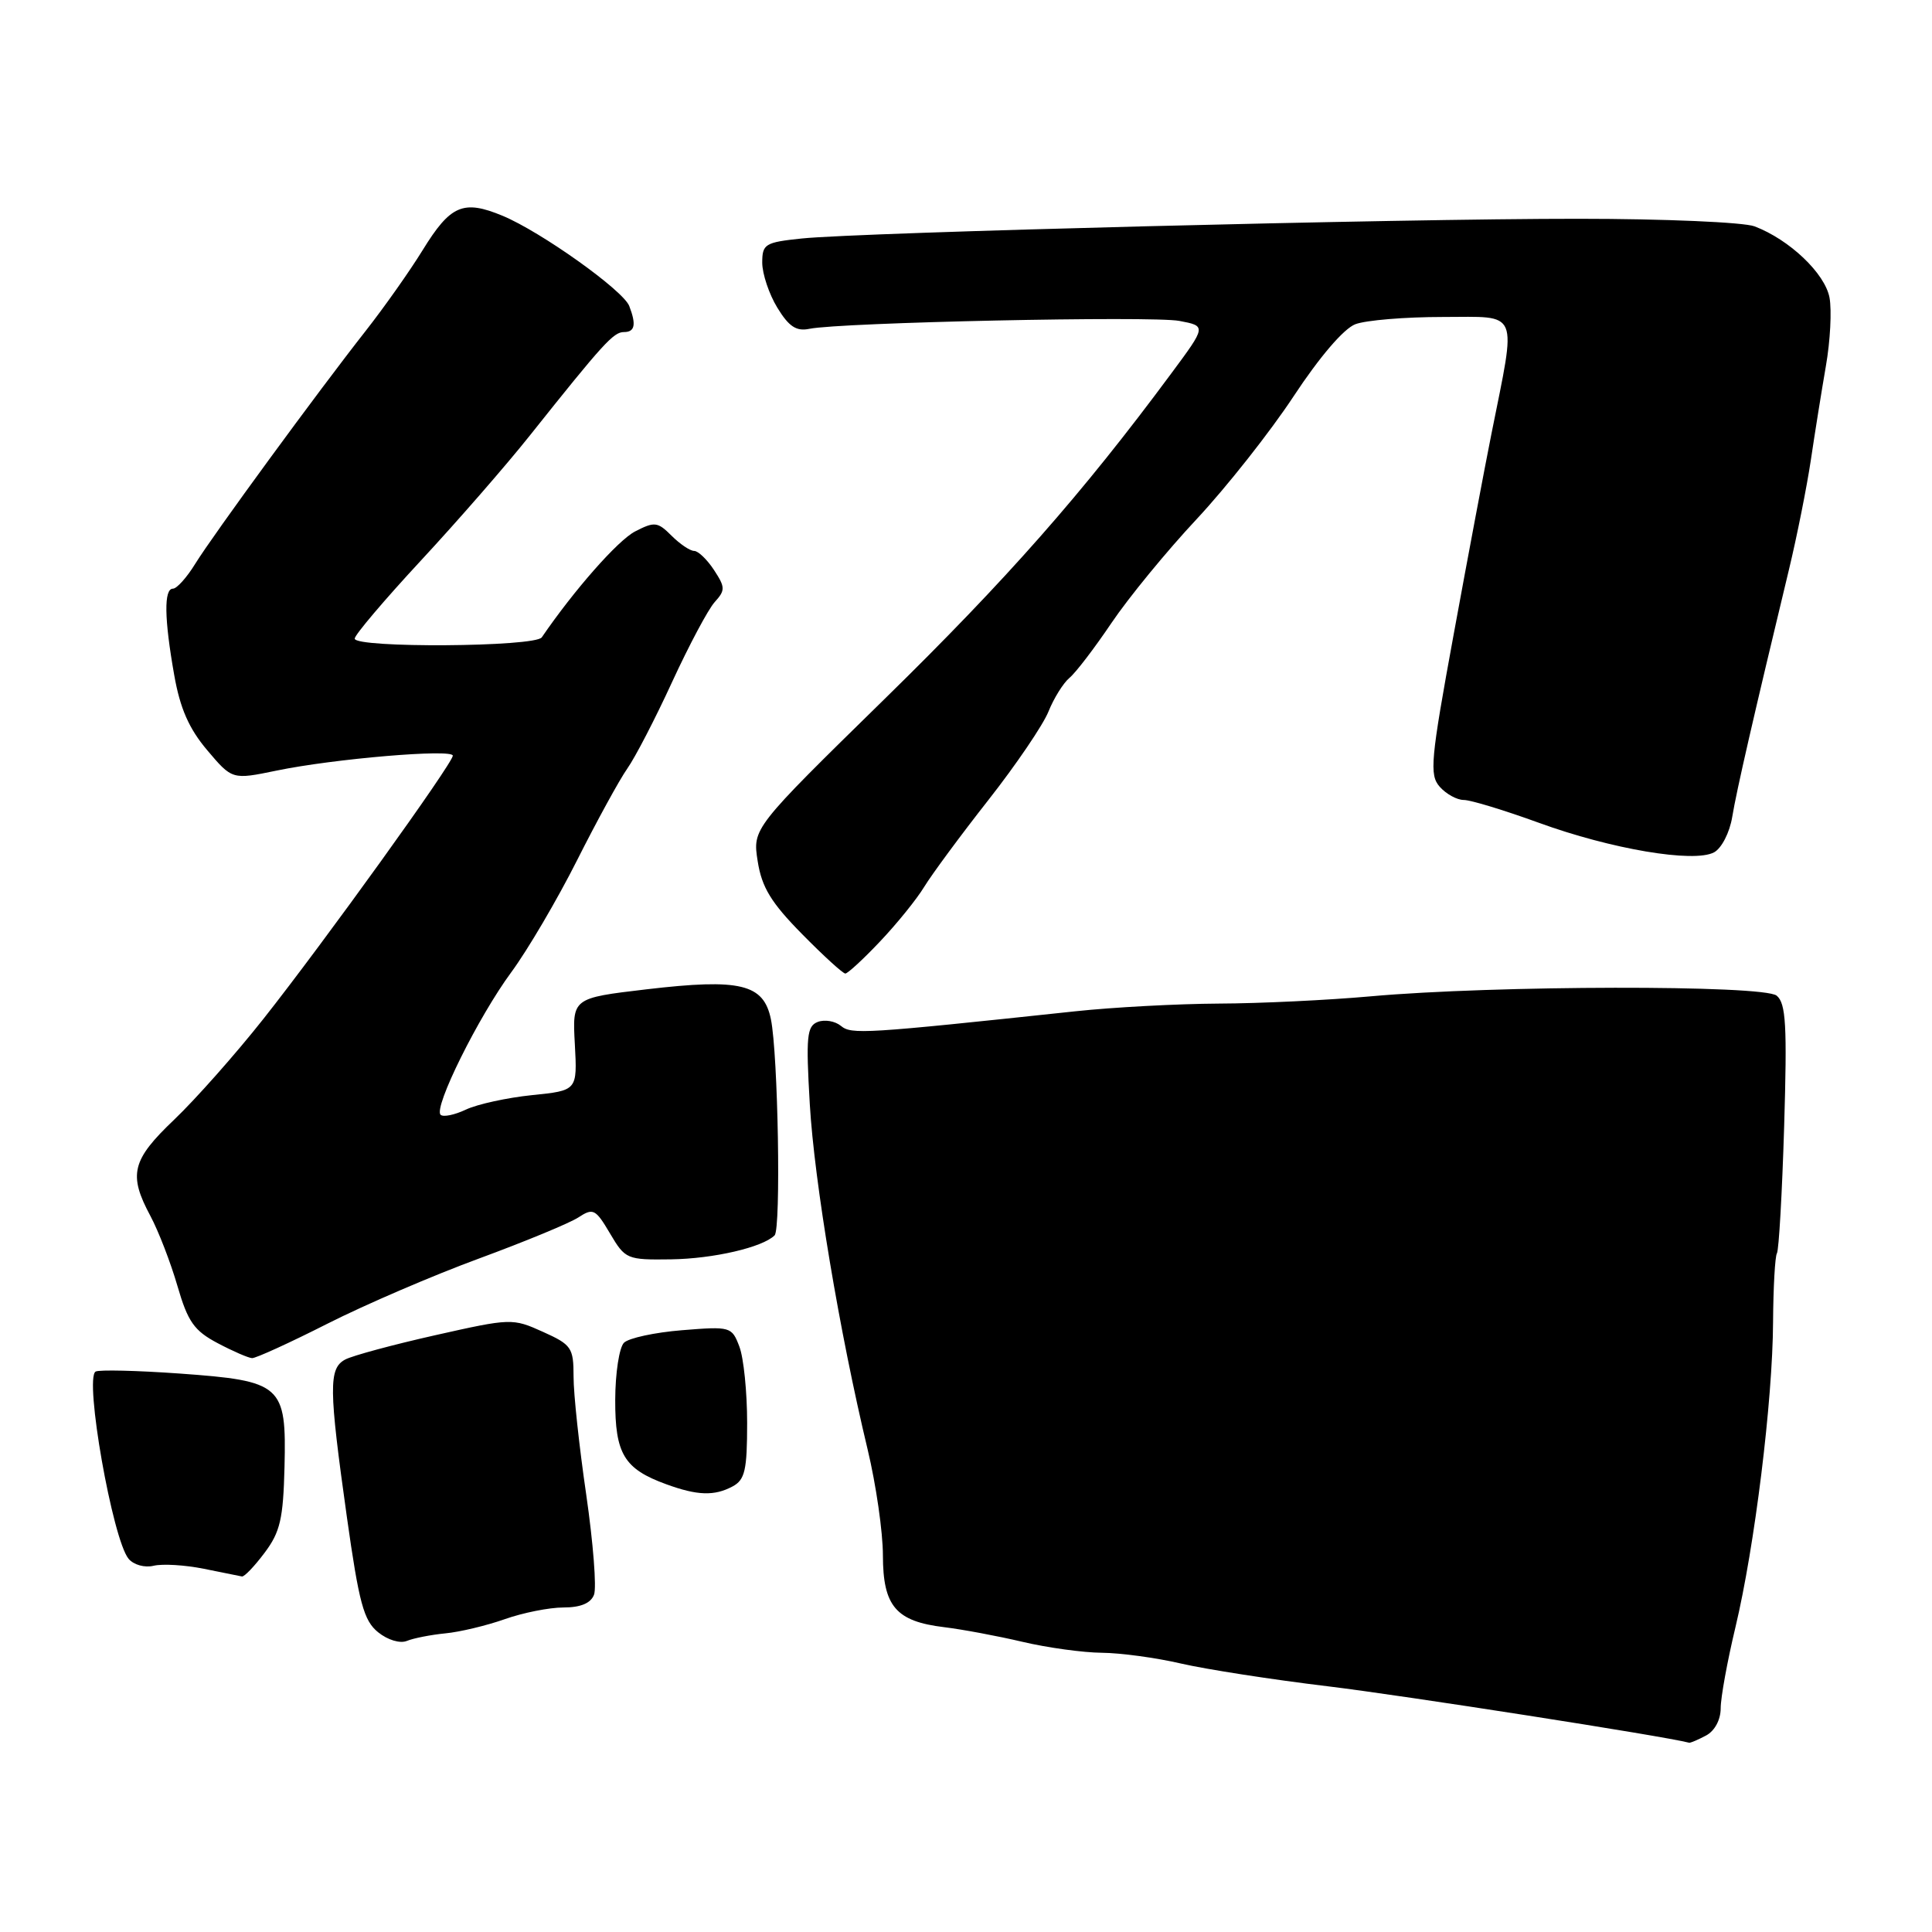 <?xml version="1.0" encoding="UTF-8" standalone="no"?>
<!DOCTYPE svg PUBLIC "-//W3C//DTD SVG 1.1//EN" "http://www.w3.org/Graphics/SVG/1.1/DTD/svg11.dtd" >
<svg xmlns="http://www.w3.org/2000/svg" xmlns:xlink="http://www.w3.org/1999/xlink" version="1.1" viewBox="0 0 256 256">
 <g >
 <path fill="currentColor"
d=" M 226.07 229.96 C 227.21 229.35 228.00 227.88 228.00 226.35 C 228.00 224.93 228.88 220.11 229.95 215.64 C 232.50 204.98 234.89 185.63 234.94 175.17 C 234.97 170.58 235.20 166.49 235.45 166.07 C 235.71 165.66 236.14 158.08 236.41 149.24 C 236.81 135.86 236.65 132.95 235.42 131.93 C 233.68 130.49 197.96 130.55 181.61 132.02 C 176.05 132.52 167.00 132.96 161.50 132.98 C 156.00 133.01 147.45 133.47 142.50 134.00 C 114.38 137.00 112.82 137.09 111.42 135.93 C 110.65 135.30 109.28 135.06 108.36 135.41 C 106.91 135.97 106.78 137.32 107.30 146.28 C 107.90 156.58 111.24 176.53 114.97 192.08 C 116.08 196.71 116.99 203.02 116.99 206.10 C 117.00 212.83 118.71 214.84 125.11 215.61 C 127.50 215.90 132.17 216.77 135.48 217.55 C 138.79 218.33 143.53 218.98 146.00 219.00 C 148.47 219.02 153.20 219.66 156.50 220.43 C 159.80 221.19 168.57 222.56 176.00 223.45 C 185.98 224.66 220.54 230.05 223.82 230.92 C 223.99 230.96 225.00 230.53 226.07 229.96 Z  M 59.00 216.43 C 60.92 216.25 64.47 215.40 66.88 214.55 C 69.28 213.70 72.78 213.00 74.66 213.00 C 76.93 213.00 78.28 212.44 78.71 211.31 C 79.07 210.38 78.60 204.42 77.68 198.06 C 76.75 191.70 75.99 184.66 76.00 182.40 C 76.00 178.57 75.73 178.18 71.93 176.47 C 67.92 174.66 67.69 174.67 57.68 176.92 C 52.08 178.18 46.71 179.63 45.75 180.14 C 43.53 181.32 43.56 183.90 45.96 200.99 C 47.57 212.42 48.20 214.75 50.10 216.28 C 51.37 217.31 53.01 217.80 53.91 217.43 C 54.79 217.07 57.08 216.62 59.00 216.43 Z  M 35.06 205.75 C 37.13 203.00 37.53 201.25 37.70 194.36 C 37.96 183.50 37.38 182.98 23.78 182.00 C 18.13 181.60 13.13 181.48 12.67 181.74 C 11.15 182.61 14.91 203.99 17.04 206.55 C 17.71 207.35 19.17 207.76 20.36 207.47 C 21.54 207.19 24.52 207.37 27.00 207.87 C 29.48 208.37 31.75 208.83 32.06 208.89 C 32.37 208.95 33.72 207.54 35.06 205.75 Z  M 97.07 196.96 C 98.71 196.08 99.00 194.82 99.00 188.53 C 99.00 184.46 98.54 179.92 97.97 178.43 C 96.97 175.79 96.80 175.74 90.38 176.26 C 86.77 176.55 83.30 177.30 82.68 177.92 C 82.05 178.55 81.53 181.96 81.52 185.49 C 81.50 192.66 82.70 194.64 88.28 196.67 C 92.41 198.18 94.66 198.25 97.07 196.96 Z  M 43.40 175.39 C 48.40 172.86 57.45 168.97 63.50 166.75 C 69.55 164.52 75.46 162.08 76.63 161.32 C 78.60 160.03 78.91 160.19 80.83 163.44 C 82.85 166.86 83.07 166.95 88.92 166.87 C 94.52 166.79 101.06 165.28 102.64 163.69 C 103.50 162.83 103.10 139.69 102.15 135.06 C 101.19 130.37 98.11 129.63 85.67 131.09 C 75.83 132.25 75.83 132.25 76.17 138.37 C 76.50 144.50 76.50 144.50 70.50 145.11 C 67.20 145.45 63.26 146.31 61.75 147.02 C 60.23 147.74 58.72 148.05 58.38 147.71 C 57.42 146.76 63.39 134.73 67.75 128.82 C 69.91 125.89 73.83 119.22 76.46 114.00 C 79.09 108.78 82.09 103.30 83.12 101.84 C 84.16 100.37 86.84 95.20 89.07 90.34 C 91.31 85.48 93.84 80.73 94.70 79.78 C 96.12 78.21 96.11 77.82 94.61 75.53 C 93.70 74.14 92.51 73.00 91.98 73.00 C 91.44 73.00 90.09 72.09 88.98 70.98 C 87.14 69.14 86.73 69.09 84.15 70.42 C 81.87 71.60 76.07 78.19 71.79 84.45 C 70.91 85.74 47.01 85.89 47.00 84.62 C 47.00 84.13 50.94 79.49 55.75 74.30 C 60.56 69.12 67.08 61.64 70.22 57.69 C 79.92 45.51 81.29 44.00 82.67 44.00 C 84.13 44.00 84.33 43.02 83.38 40.55 C 82.58 38.47 71.67 30.70 66.59 28.59 C 61.38 26.43 59.69 27.16 56.00 33.15 C 54.29 35.93 50.89 40.74 48.45 43.85 C 42.14 51.88 28.26 70.84 25.86 74.72 C 24.75 76.53 23.42 78.00 22.92 78.00 C 21.70 78.00 21.76 81.97 23.08 89.42 C 23.86 93.87 25.04 96.55 27.46 99.41 C 30.77 103.32 30.77 103.32 36.64 102.11 C 44.19 100.54 60.00 99.20 60.00 100.13 C 60.00 101.13 42.95 124.83 34.91 135.00 C 31.21 139.68 25.89 145.68 23.09 148.35 C 17.45 153.72 16.98 155.63 19.94 161.14 C 21.00 163.13 22.61 167.29 23.51 170.39 C 24.89 175.15 25.73 176.33 28.83 177.97 C 30.85 179.04 32.90 179.93 33.40 179.96 C 33.89 179.98 38.39 177.93 43.40 175.39 Z  M 116.61 124.75 C 118.83 122.41 121.47 119.15 122.47 117.50 C 123.48 115.85 127.30 110.67 130.97 106.00 C 134.64 101.33 138.22 96.05 138.93 94.28 C 139.64 92.51 140.89 90.51 141.71 89.82 C 142.54 89.14 145.04 85.86 147.28 82.54 C 149.52 79.22 154.59 73.03 158.55 68.80 C 162.51 64.56 168.30 57.23 171.41 52.51 C 174.85 47.29 178.05 43.55 179.59 42.96 C 180.99 42.43 186.20 42.00 191.17 42.00 C 201.47 42.00 200.96 40.78 197.62 57.50 C 196.74 61.90 194.49 73.83 192.63 84.00 C 189.56 100.73 189.38 102.67 190.77 104.25 C 191.62 105.21 193.05 106.00 193.96 106.00 C 194.87 106.00 199.33 107.36 203.87 109.01 C 213.46 112.51 224.45 114.37 227.12 112.94 C 228.12 112.40 229.19 110.32 229.53 108.24 C 230.10 104.76 232.38 94.86 237.04 75.50 C 238.10 71.10 239.40 64.58 239.94 61.00 C 240.47 57.42 241.37 51.80 241.94 48.50 C 242.52 45.20 242.73 41.12 242.42 39.44 C 241.82 36.23 237.12 31.75 232.48 29.99 C 231.04 29.45 220.56 28.99 209.18 28.99 C 185.56 28.97 114.13 30.79 106.25 31.60 C 101.36 32.11 101.00 32.33 101.00 34.82 C 101.01 36.29 101.90 38.97 103.00 40.77 C 104.53 43.28 105.52 43.93 107.25 43.57 C 111.38 42.72 152.60 41.84 156.26 42.52 C 159.86 43.20 159.86 43.20 155.18 49.51 C 143.41 65.41 133.41 76.76 117.20 92.63 C 99.71 109.76 99.71 109.76 100.40 114.13 C 100.94 117.58 102.18 119.61 106.26 123.75 C 109.10 126.64 111.69 129.00 112.01 129.00 C 112.32 129.00 114.40 127.09 116.61 124.75 Z "/>
</g>
</svg>